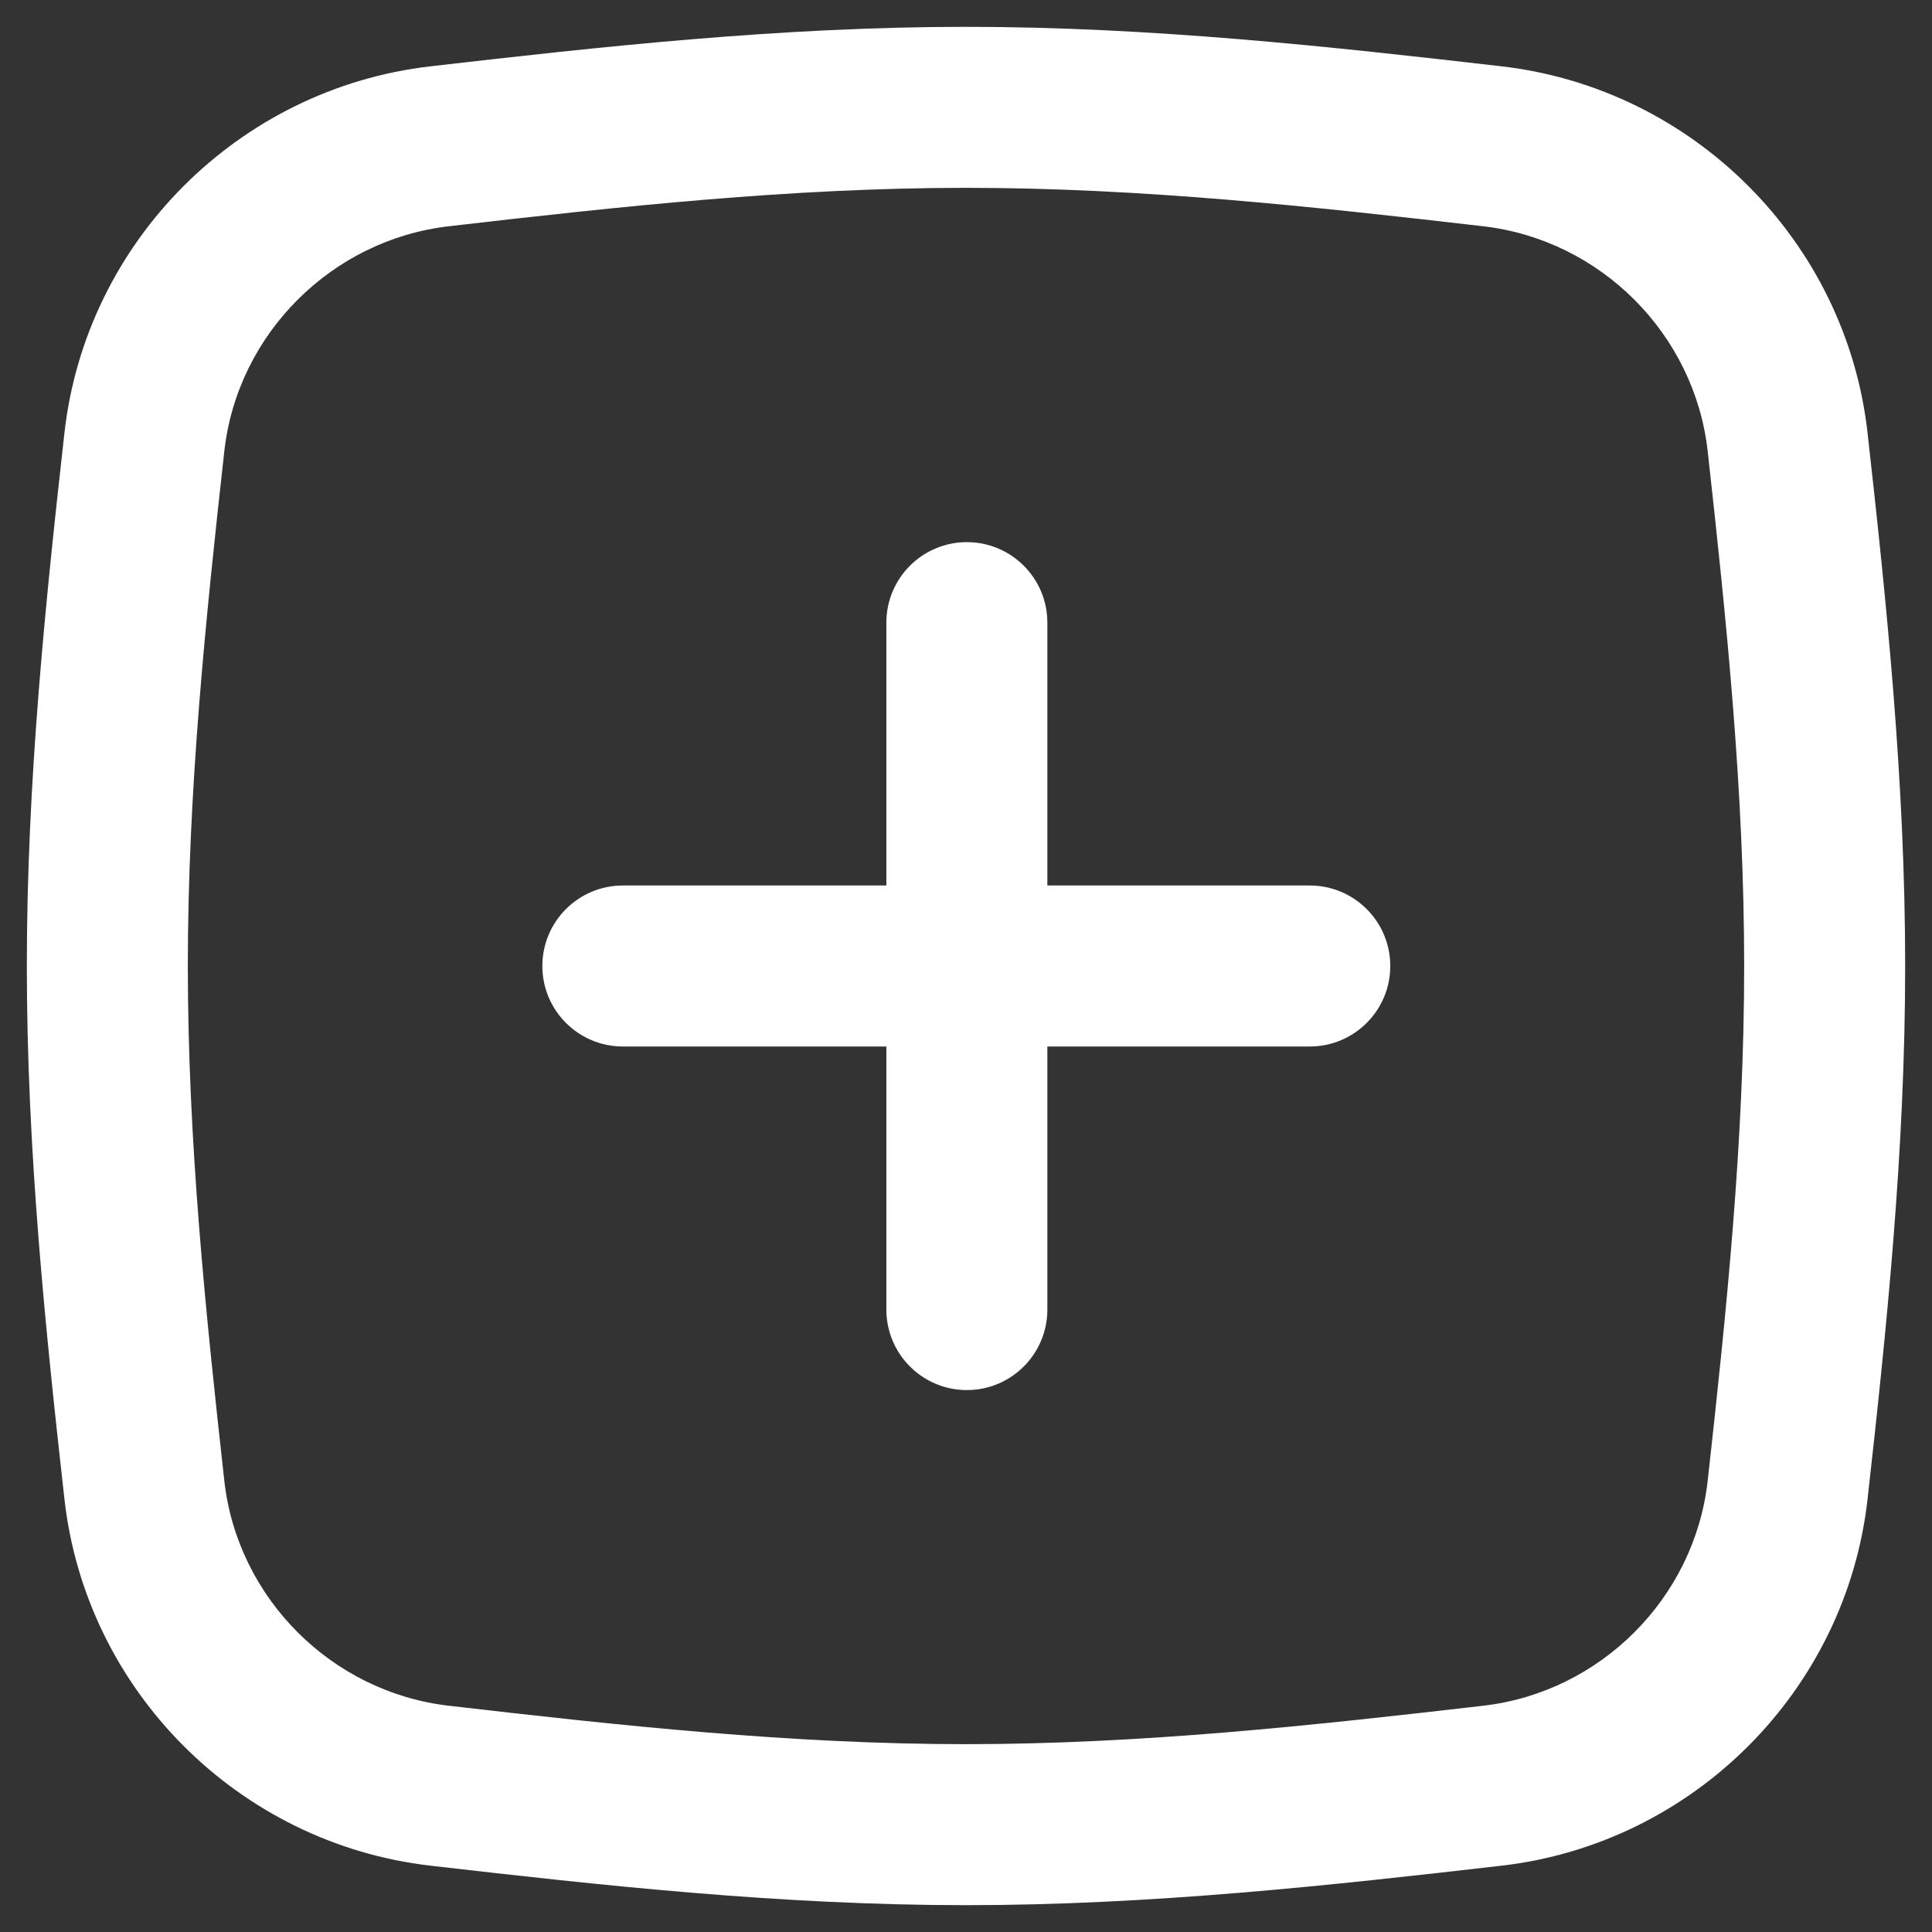 <svg width="18" height="18" viewBox="0 0 18 18" fill="none" xmlns="http://www.w3.org/2000/svg">
<rect x="0" y="0" width="18" height="18" fill="#333333" stroke="none"/>
<path d="M16.655 13.88L15.91 13.797L16.655 13.88ZM4.096 16.637L4.01 17.382L4.096 16.637ZM9 16.25C7.371 16.25 5.771 16.076 4.182 15.892L4.01 17.382C5.595 17.565 7.274 17.75 9 17.75V16.25ZM13.818 15.892C12.229 16.076 10.629 16.25 9 16.25V17.75C10.726 17.75 12.405 17.565 13.99 17.382L13.818 15.892ZM17.4 13.963C17.577 12.384 17.75 10.715 17.75 9H16.25C16.25 10.623 16.086 12.217 15.91 13.797L17.4 13.963ZM17.75 9C17.75 7.285 17.577 5.616 17.4 4.037L15.91 4.203C16.086 5.783 16.25 7.377 16.25 9H17.75ZM9 1.75C10.629 1.75 12.229 1.924 13.818 2.108L13.99 0.618C12.405 0.435 10.726 0.25 9 0.25V1.75ZM4.182 2.108C5.771 1.924 7.371 1.75 9 1.75V0.25C7.274 0.25 5.595 0.435 4.01 0.618L4.182 2.108ZM0.6 4.037C0.423 5.616 0.25 7.285 0.25 9H1.75C1.75 7.377 1.914 5.783 2.09 4.203L0.6 4.037ZM0.25 9C0.25 10.715 0.423 12.384 0.6 13.963L2.09 13.797C1.914 12.217 1.75 10.623 1.75 9H0.25ZM17.4 4.037C17.201 2.248 15.775 0.824 13.99 0.618L13.818 2.108C14.912 2.234 15.788 3.112 15.91 4.203L17.4 4.037ZM13.99 17.382C15.775 17.176 17.201 15.752 17.4 13.963L15.91 13.797C15.788 14.888 14.912 15.766 13.818 15.892L13.99 17.382ZM4.01 0.618C2.225 0.824 0.799 2.248 0.6 4.037L2.09 4.203C2.212 3.112 3.089 2.234 4.182 2.108L4.01 0.618ZM4.182 15.892C3.089 15.766 2.212 14.888 2.09 13.797L0.6 13.963C0.799 15.752 2.225 17.176 4.01 17.382L4.182 15.892Z" fill="white"/>
<path d="M9.758 5.801C9.758 5.387 9.422 5.051 9.008 5.051C8.594 5.051 8.258 5.387 8.258 5.801L9.758 5.801ZM8.258 12.201C8.258 12.615 8.594 12.951 9.008 12.951C9.422 12.951 9.758 12.615 9.758 12.201L8.258 12.201ZM8.258 5.801L8.258 12.201L9.758 12.201L9.758 5.801L8.258 5.801Z" fill="white"/>
<path d="M12.203 9.75C12.617 9.75 12.953 9.414 12.953 9C12.953 8.586 12.617 8.25 12.203 8.25L12.203 9.75ZM5.803 8.25C5.389 8.25 5.053 8.586 5.053 9C5.053 9.414 5.389 9.75 5.803 9.75L5.803 8.25ZM12.203 8.25L5.803 8.25L5.803 9.75L12.203 9.75L12.203 8.25Z" fill="white"/>
</svg>
